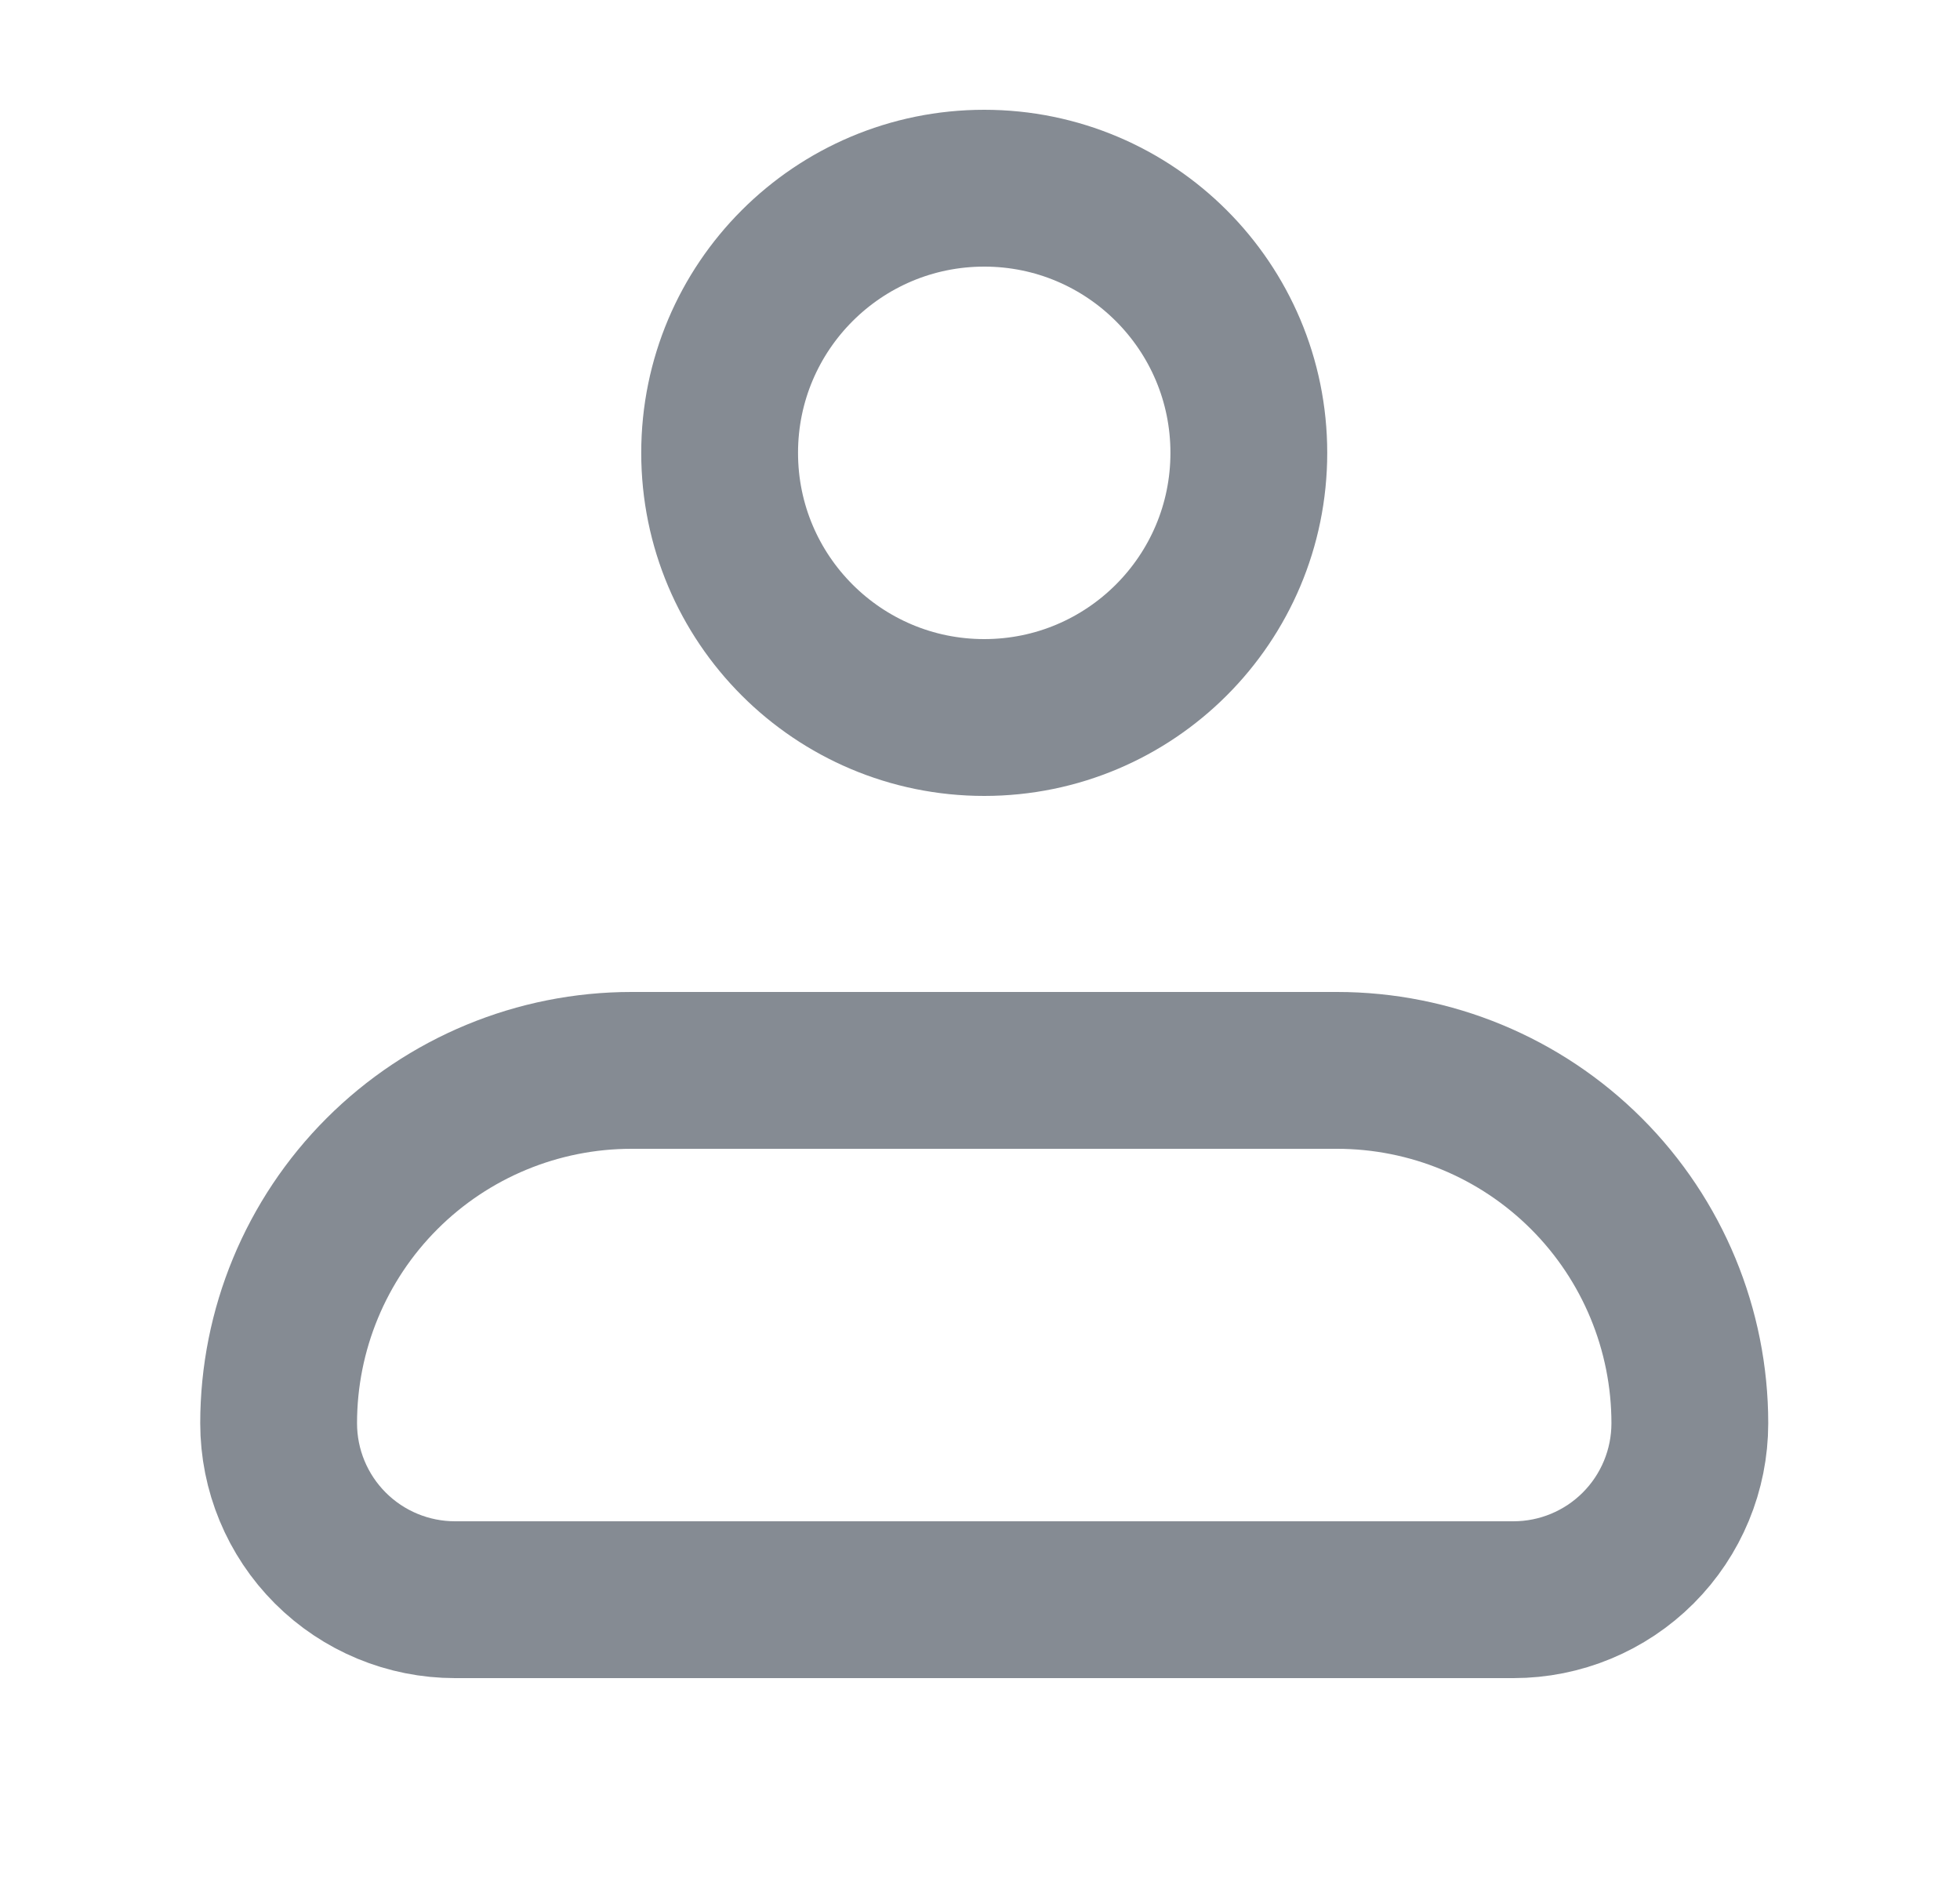 <svg width="25" height="24" viewBox="0 0 25 24" fill="none" xmlns="http://www.w3.org/2000/svg">
    <path
        d="M3.554 18.15C3.554 16.957 4.028 15.812 4.872 14.968C5.716 14.124 6.861 13.65 8.054 13.65H17.054C18.248 13.65 19.392 14.124 20.236 14.968C21.08 15.812 21.554 16.957 21.554 18.15C21.554 18.747 21.317 19.319 20.895 19.741C20.473 20.163 19.901 20.4 19.304 20.4H5.804C5.207 20.4 4.635 20.163 4.213 19.741C3.791 19.319 3.554 18.747 3.554 18.15Z"
        stroke="#858B93" stroke-width="2" stroke-linejoin="round" />
    <path
        d="M12.554 9.15C14.418 9.15 15.929 7.639 15.929 5.775C15.929 3.911 14.418 2.4 12.554 2.4C10.69 2.4 9.179 3.911 9.179 5.775C9.179 7.639 10.69 9.15 12.554 9.15Z"
        stroke="#858B93" stroke-width="2" />
</svg>